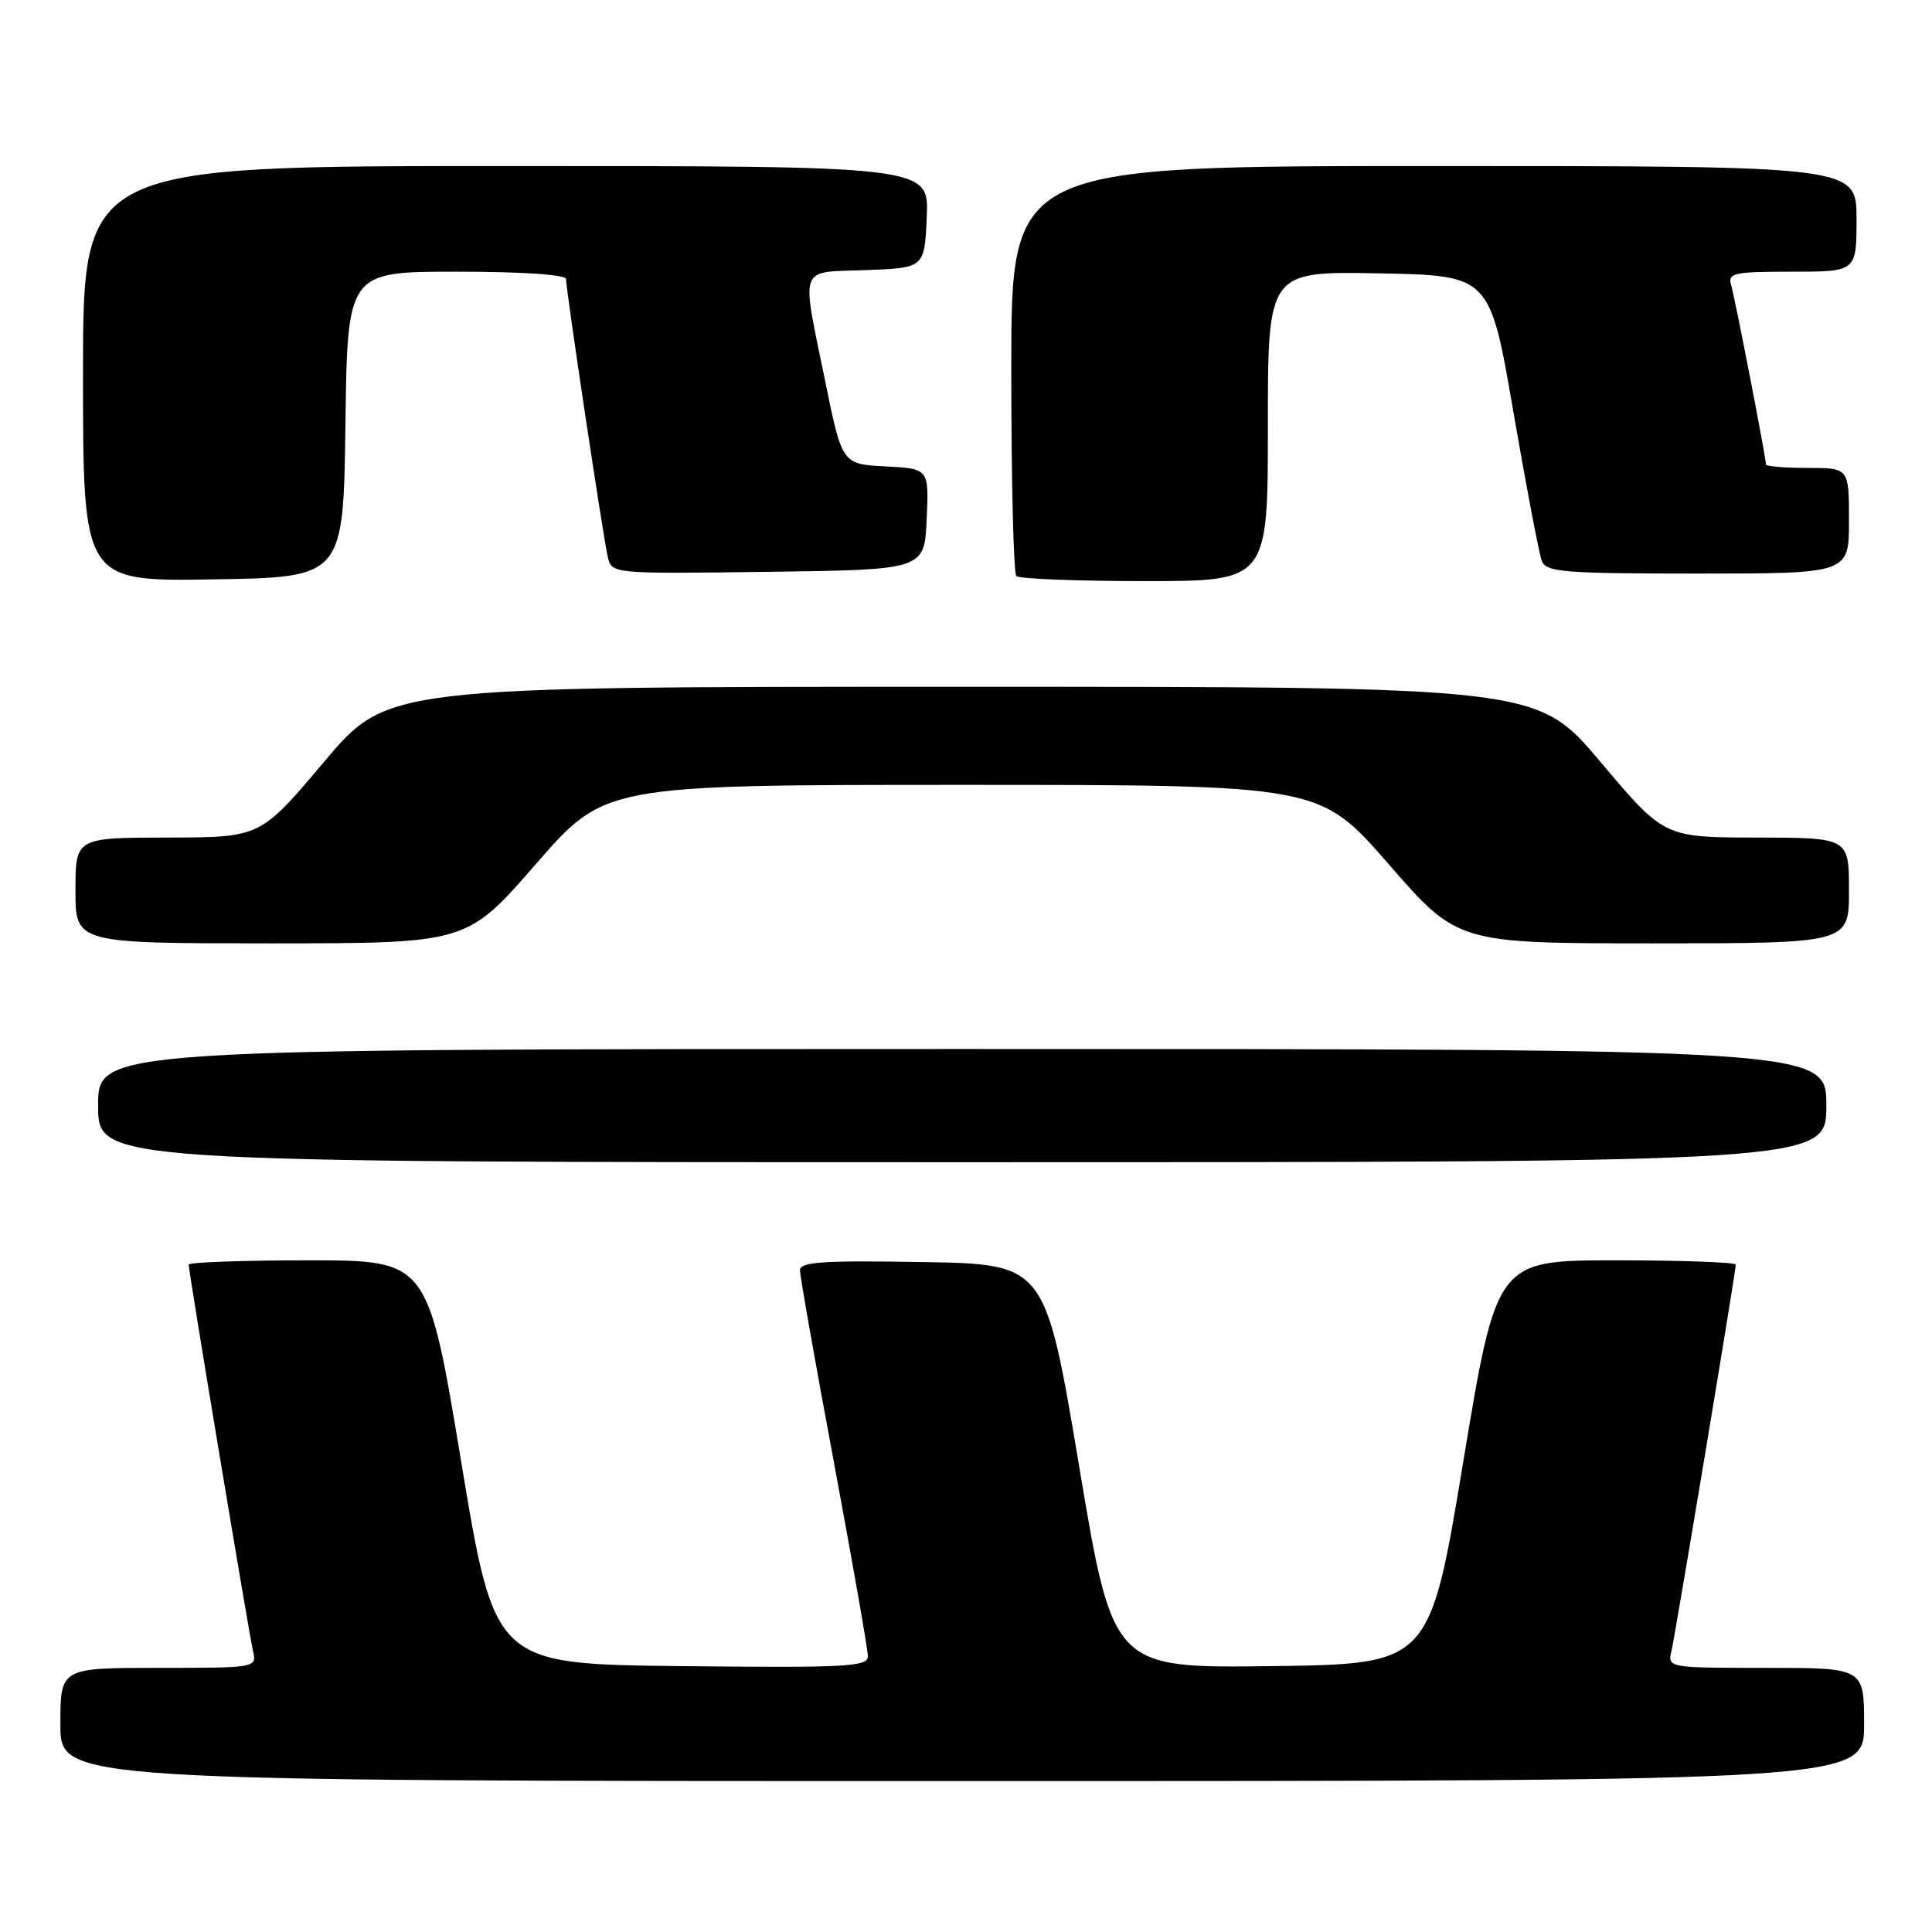 <?xml version="1.0" encoding="UTF-8" standalone="no"?>
<!DOCTYPE svg PUBLIC "-//W3C//DTD SVG 1.1//EN" "http://www.w3.org/Graphics/SVG/1.1/DTD/svg11.dtd" >
<svg xmlns="http://www.w3.org/2000/svg" xmlns:xlink="http://www.w3.org/1999/xlink" version="1.1" viewBox="0 0 256 256">
 <g >
 <path fill="currentColor"
d=" M 247.00 228.50 C 247.00 221.00 247.00 221.00 233.98 221.00 C 220.99 221.00 220.96 220.99 221.48 218.75 C 222.04 216.27 230.00 168.49 230.00 167.57 C 230.00 167.26 222.87 167.00 214.15 167.00 C 198.31 167.00 198.31 167.00 193.88 193.75 C 189.44 220.50 189.44 220.50 168.46 220.77 C 147.47 221.04 147.47 221.04 142.99 194.27 C 138.50 167.50 138.50 167.50 122.25 167.23 C 109.07 167.00 106.00 167.21 106.00 168.31 C 106.00 169.06 108.02 180.52 110.50 193.78 C 112.97 207.04 115.00 218.59 115.00 219.46 C 115.00 220.86 112.22 221.00 90.28 220.77 C 65.56 220.50 65.56 220.50 61.12 193.75 C 56.69 167.00 56.69 167.00 40.85 167.00 C 32.13 167.00 25.00 167.26 25.00 167.57 C 25.00 168.49 32.96 216.27 33.52 218.75 C 34.04 220.99 34.01 221.00 21.02 221.00 C 8.00 221.00 8.00 221.00 8.00 228.50 C 8.00 236.00 8.00 236.00 127.50 236.00 C 247.00 236.00 247.00 236.00 247.00 228.50 Z  M 242.00 146.50 C 242.00 139.00 242.00 139.00 127.50 139.00 C 13.00 139.00 13.00 139.00 13.00 146.50 C 13.00 154.00 13.00 154.00 127.50 154.00 C 242.00 154.00 242.00 154.00 242.00 146.50 Z  M 71.00 114.50 C 80.14 104.00 80.14 104.00 127.50 104.00 C 174.86 104.00 174.86 104.00 184.00 114.50 C 193.14 125.00 193.14 125.00 219.07 125.00 C 245.00 125.00 245.00 125.00 245.00 118.00 C 245.00 111.00 245.00 111.00 232.75 110.98 C 220.50 110.96 220.50 110.96 212.09 100.98 C 203.68 91.00 203.68 91.00 127.50 91.00 C 51.32 91.00 51.32 91.00 42.91 100.98 C 34.50 110.96 34.50 110.96 22.25 110.98 C 10.00 111.00 10.00 111.00 10.00 118.00 C 10.00 125.00 10.00 125.00 35.93 125.00 C 61.86 125.00 61.86 125.00 71.00 114.50 Z  M 45.77 56.25 C 46.04 36.00 46.04 36.00 60.52 36.00 C 69.16 36.00 75.00 36.39 75.00 36.97 C 75.00 38.38 79.91 71.11 80.53 73.77 C 81.05 76.04 81.05 76.04 101.77 75.77 C 122.50 75.50 122.50 75.50 122.79 68.80 C 123.09 62.10 123.09 62.10 117.33 61.80 C 111.58 61.50 111.58 61.50 109.34 50.50 C 106.15 34.87 105.68 36.13 114.75 35.79 C 122.50 35.50 122.50 35.50 122.80 28.75 C 123.09 22.00 123.09 22.00 67.05 22.00 C 11.00 22.00 11.00 22.00 11.00 49.52 C 11.00 77.05 11.00 77.05 28.25 76.77 C 45.50 76.50 45.50 76.50 45.77 56.25 Z  M 168.00 56.47 C 168.00 35.95 168.00 35.95 182.71 36.22 C 197.42 36.50 197.42 36.50 200.53 54.58 C 202.25 64.52 203.94 73.41 204.30 74.33 C 204.87 75.81 207.17 76.00 224.97 76.00 C 245.00 76.00 245.00 76.00 245.00 69.00 C 245.00 62.00 245.00 62.00 239.50 62.00 C 236.47 62.00 234.00 61.80 234.00 61.55 C 234.00 60.65 229.89 39.45 229.38 37.75 C 228.92 36.18 229.74 36.00 237.43 36.00 C 246.00 36.00 246.00 36.00 246.00 29.00 C 246.00 22.00 246.00 22.00 190.00 22.00 C 134.00 22.00 134.00 22.00 134.00 48.83 C 134.00 63.59 134.30 75.97 134.67 76.33 C 135.03 76.70 142.68 77.00 151.67 77.00 C 168.00 77.00 168.00 77.00 168.00 56.47 Z "/>
</g>
</svg>